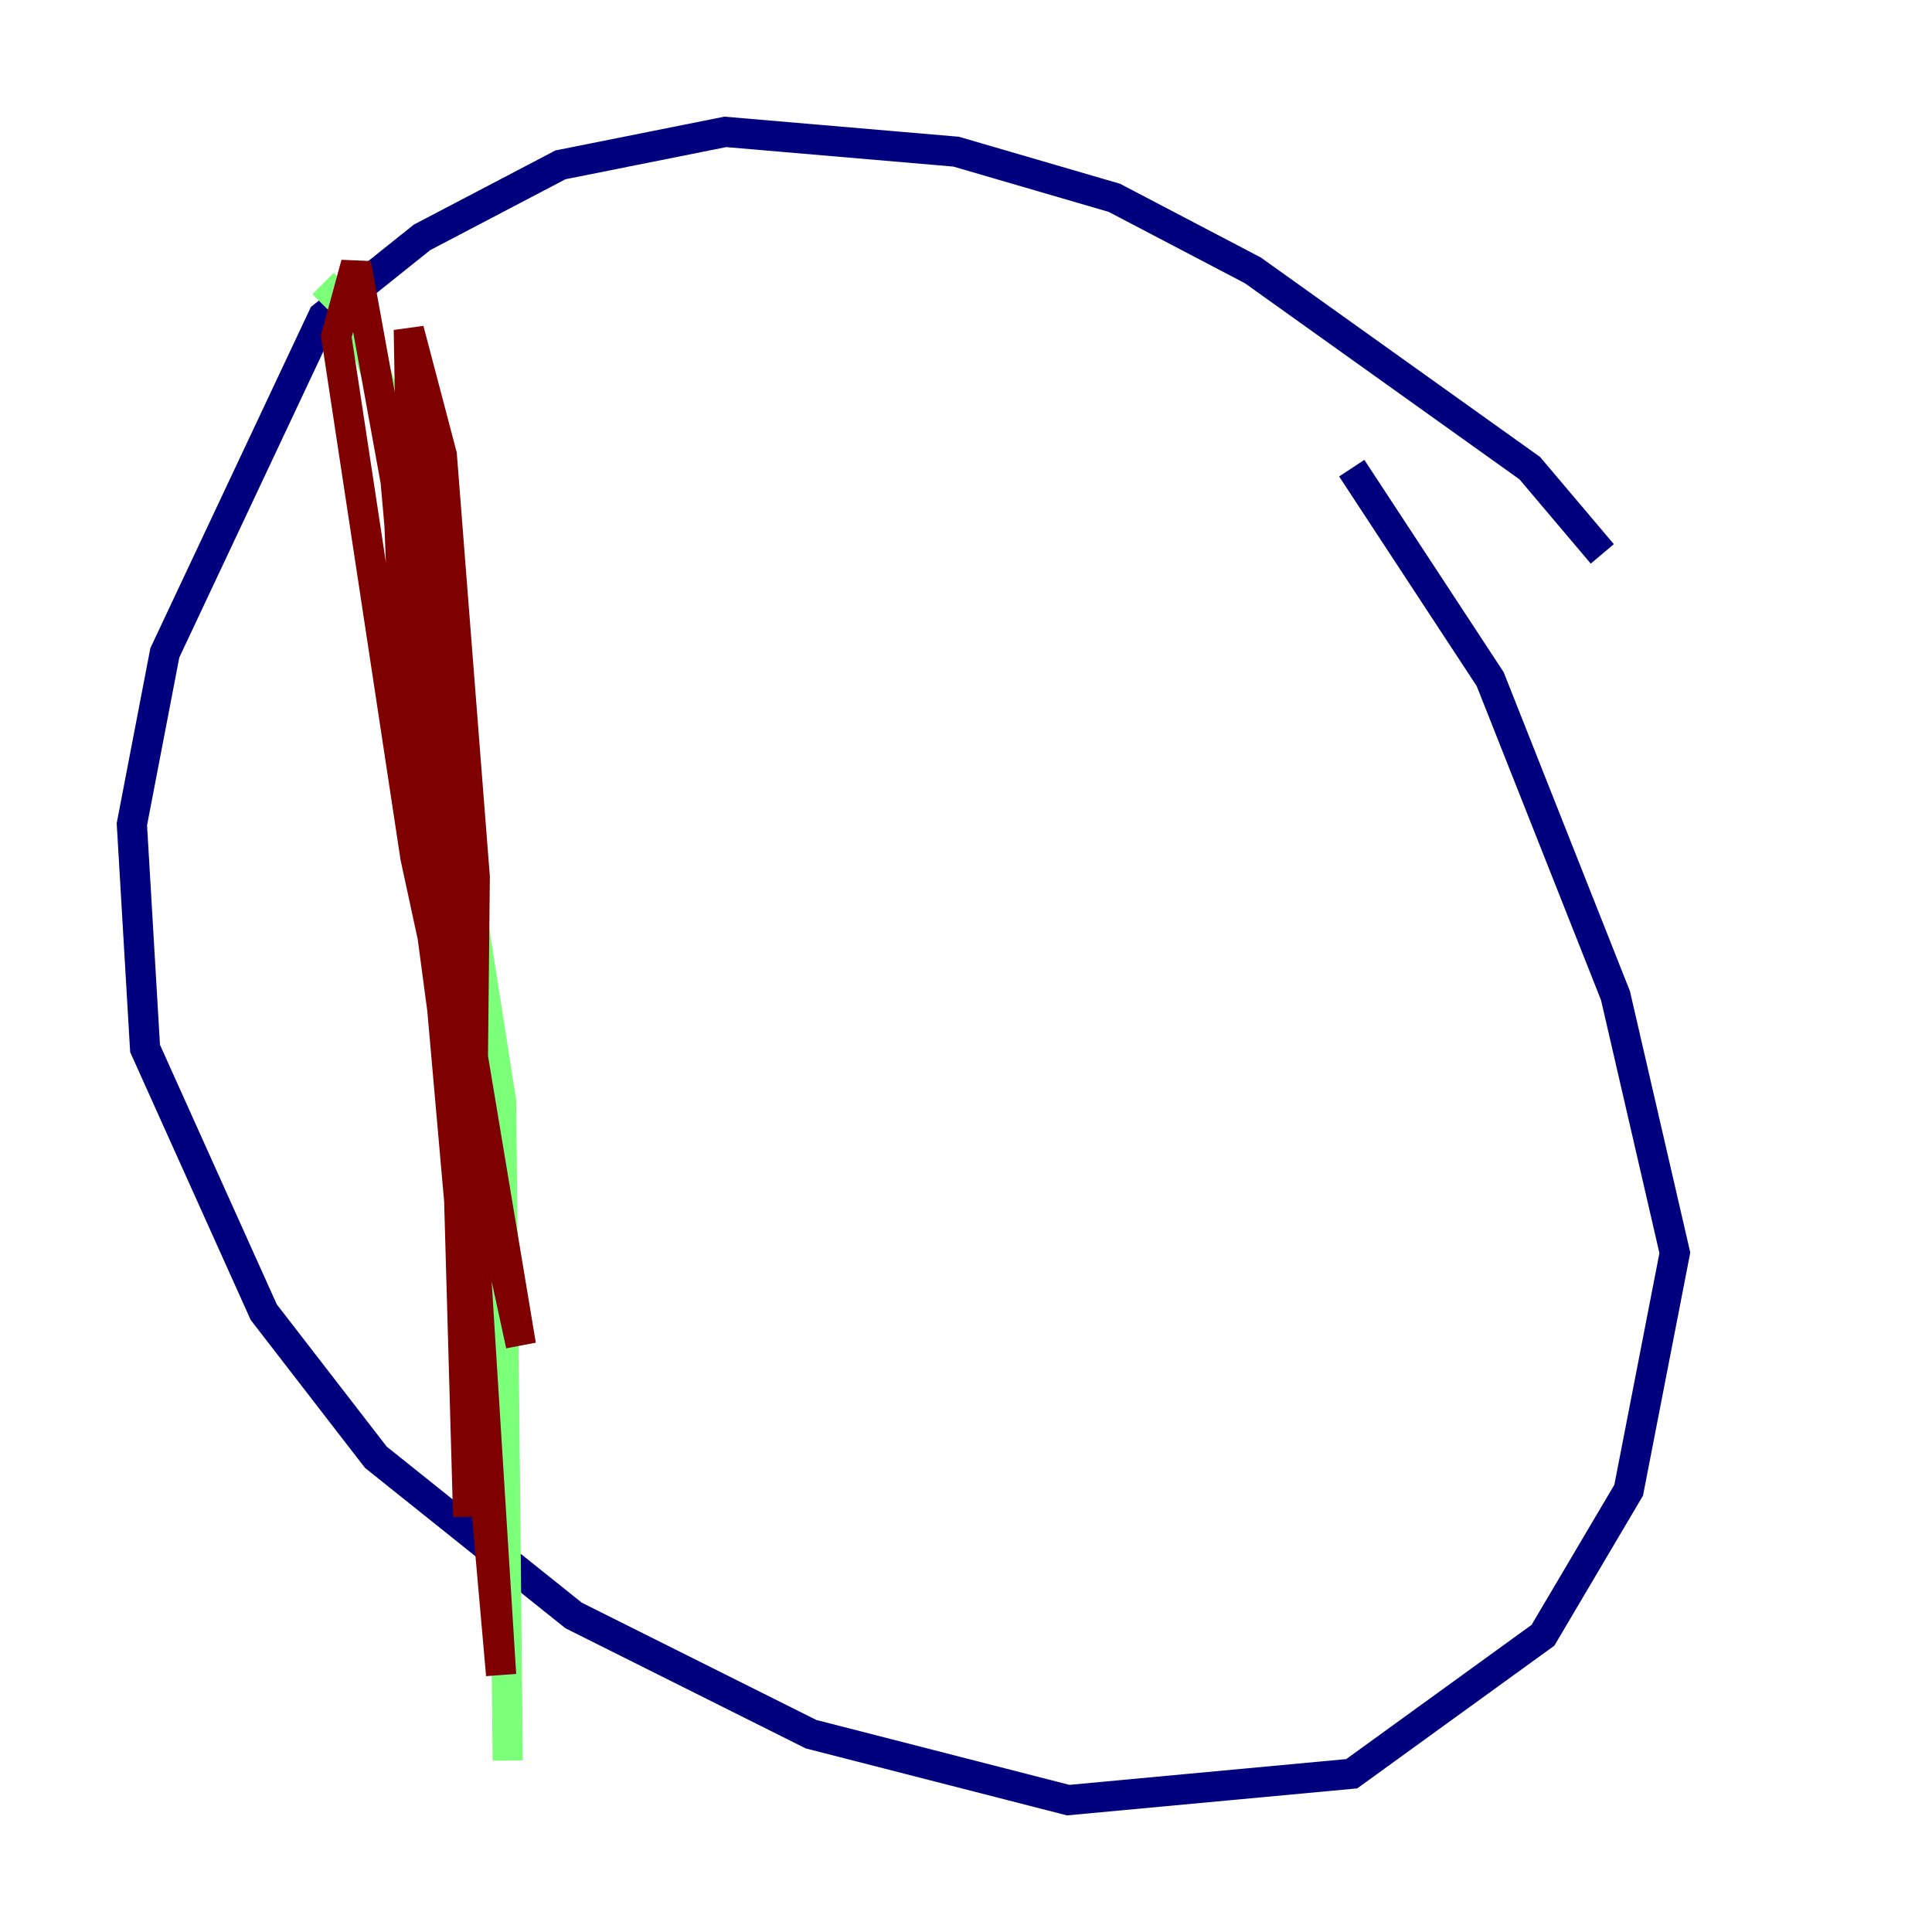 <?xml version="1.0" encoding="utf-8" ?>
<svg baseProfile="tiny" height="128" version="1.2" viewBox="0,0,128,128" width="128" xmlns="http://www.w3.org/2000/svg" xmlns:ev="http://www.w3.org/2001/xml-events" xmlns:xlink="http://www.w3.org/1999/xlink"><defs /><polyline fill="none" points="106.157,36.696 101.352,31.017 83.003,17.911 73.829,13.106 63.345,10.048 48.055,8.737 37.133,10.921 27.959,15.727 21.406,20.969 10.921,43.249 8.737,54.608 9.611,69.461 17.474,86.935 24.901,96.546 38.007,107.031 53.734,114.894 70.771,119.263 89.556,117.515 102.225,108.341 107.904,98.73 110.963,83.003 107.031,65.966 98.73,44.997 89.556,31.017" stroke="#00007f" stroke-width="2" /><polyline fill="none" points="21.406,18.785 23.59,20.969 26.212,28.396 33.201,72.956 33.638,116.642" stroke="#7cff79" stroke-width="2" /><polyline fill="none" points="26.212,28.396 27.085,50.239 31.454,83.003 33.201,110.963 26.212,31.891 23.59,17.474 22.28,22.28 27.522,56.792 34.512,89.12 27.522,47.181 27.085,21.843 29.27,30.143 31.454,58.102 31.017,100.478 29.706,54.171 27.522,28.833 28.833,39.317" stroke="#7f0000" stroke-width="2" /></svg>